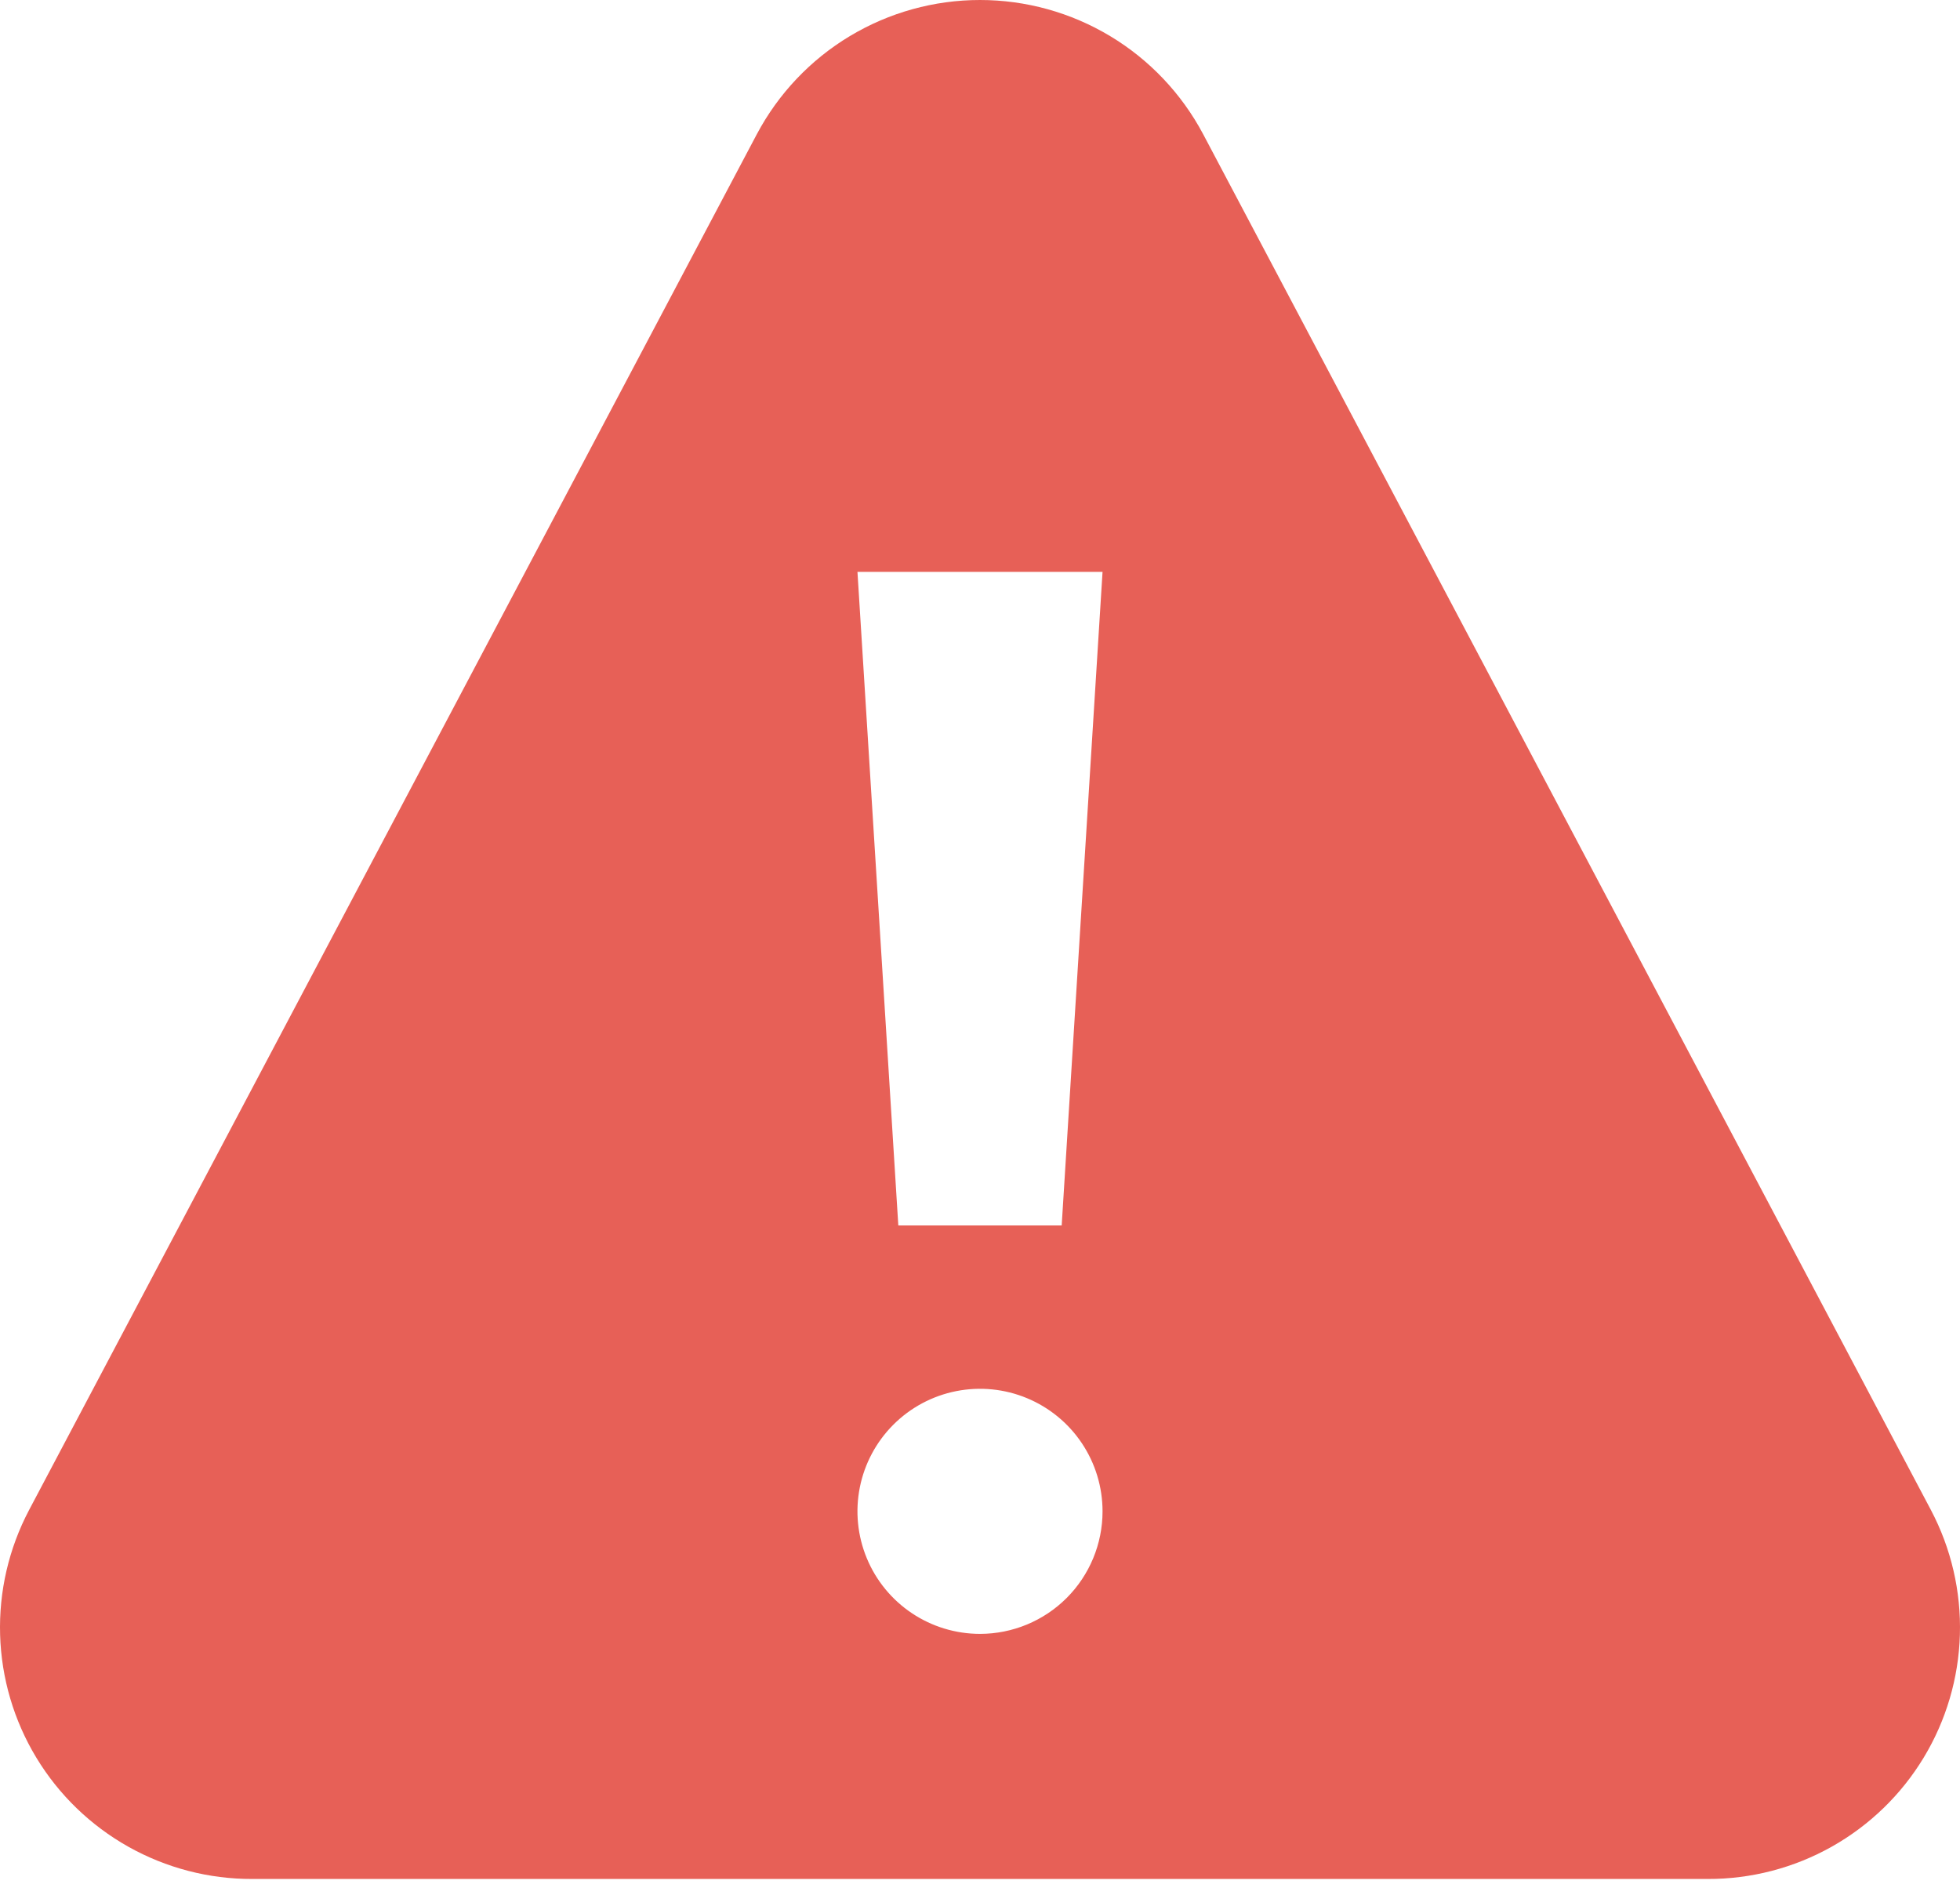 <svg width="90" height="87" viewBox="0 0 90 87" fill="none" xmlns="http://www.w3.org/2000/svg">
<path d="M88.667 69.339L55.248 6.163C54.26 4.302 52.785 2.745 50.979 1.659C49.174 0.574 47.107 0 45 0C42.893 0 40.826 0.574 39.021 1.659C37.215 2.745 35.74 4.302 34.752 6.163L1.333 69.339C0.404 71.102 -0.054 73.075 0.005 75.067C0.064 77.059 0.637 79.002 1.669 80.707C2.701 82.412 4.157 83.82 5.894 84.796C7.632 85.772 9.592 86.282 11.585 86.276H78.415C80.408 86.282 82.368 85.772 84.106 84.796C85.843 83.82 87.299 82.412 88.331 80.707C89.363 79.002 89.936 77.059 89.995 75.067C90.054 73.075 89.596 71.102 88.667 69.339V69.339ZM45 75.022C43.887 75.022 42.799 74.692 41.874 74.074C40.949 73.456 40.227 72.577 39.802 71.549C39.376 70.521 39.264 69.389 39.481 68.298C39.699 67.206 40.234 66.204 41.021 65.417C41.808 64.63 42.811 64.094 43.902 63.877C44.994 63.66 46.125 63.771 47.153 64.197C48.181 64.623 49.06 65.344 49.678 66.269C50.297 67.195 50.627 68.283 50.627 69.395C50.627 70.888 50.034 72.319 48.979 73.374C47.923 74.429 46.492 75.022 45 75.022ZM48.751 56.267H41.249L39.373 26.258H50.627L48.751 56.267Z" fill="#E76057"/>
</svg>
